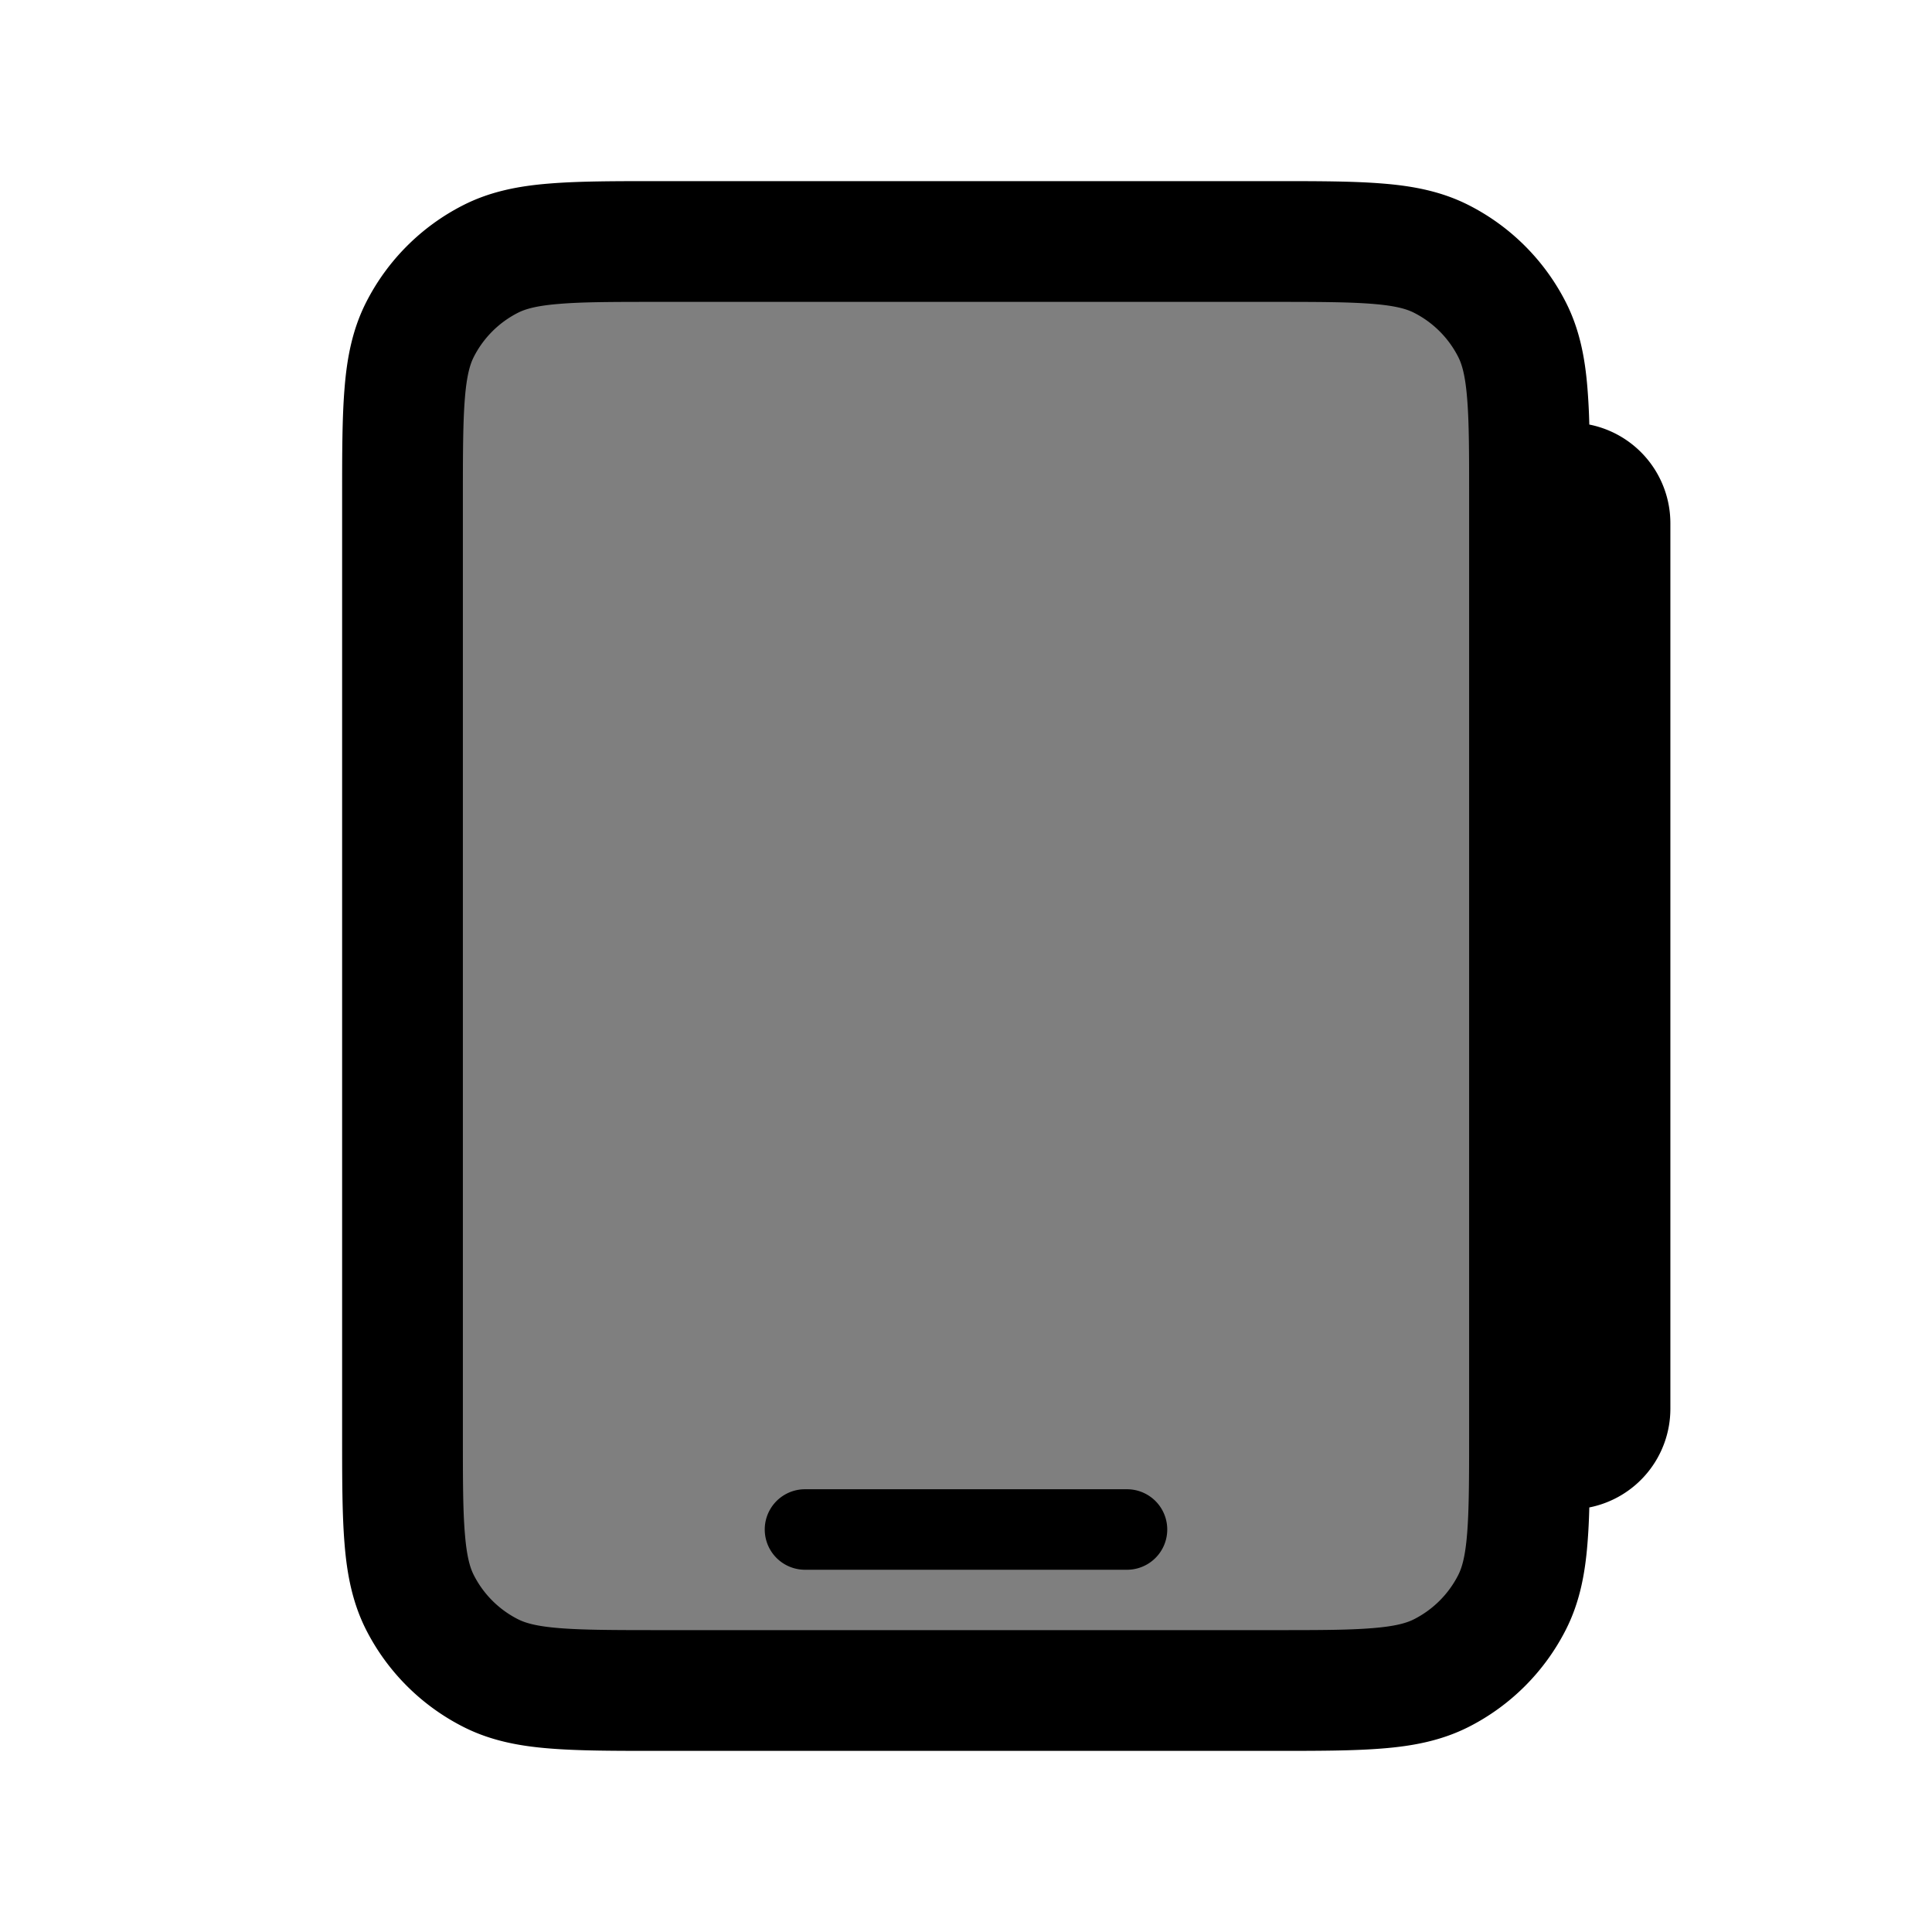 <svg xmlns="http://www.w3.org/2000/svg" xmlns:xlink="http://www.w3.org/1999/xlink" width="24" height="24" viewBox="0 0 24 24"><path fill="currentColor" d="M5 6.2c0-1.12 0-1.68.218-2.108a2 2 0 0 1 .874-.874C6.52 3 7.08 3 8.2 3h7.6c1.12 0 1.68 0 2.108.218a2 2 0 0 1 .874.874C19 4.52 19 5.08 19 6.2v11.6c0 1.12 0 1.68-.218 2.108a2 2 0 0 1-.874.874C17.48 21 16.92 21 15.8 21H8.2c-1.12 0-1.68 0-2.108-.218a2 2 0 0 1-.874-.874C5 19.48 5 18.92 5 17.8z" opacity=".5"/><path fill="currentColor" d="M10 18.5a.5.5 0 0 0 0 1h4a.5.5 0 0 0 0-1z"/><path fill="currentColor" d="M8.17 2.25h7.66c.535 0 .98 0 1.345.03c.38.03.736.098 1.073.27a2.75 2.75 0 0 1 1.202 1.202c.172.337.24.693.27 1.073a8 8 0 0 1 .023.449A1.25 1.25 0 0 1 20.75 6.5v11a1.25 1.25 0 0 1-1.007 1.226q-.006.242-.023.449c-.03.38-.098.736-.27 1.073a2.75 2.75 0 0 1-1.201 1.202c-.338.172-.694.24-1.074.27c-.365.03-.81.03-1.344.03H8.17c-.535 0-.98 0-1.345-.03c-.38-.03-.736-.098-1.073-.27a2.75 2.75 0 0 1-1.202-1.2c-.172-.338-.24-.694-.27-1.074c-.03-.365-.03-.81-.03-1.345V6.17c0-.535 0-.98.03-1.345c.03-.38.098-.736.27-1.073A2.75 2.75 0 0 1 5.752 2.55c.337-.172.693-.24 1.073-.27c.365-.03.81-.03 1.345-.03M18.25 6.2c0-.572 0-.957-.025-1.253c-.023-.287-.065-.424-.111-.514a1.25 1.25 0 0 0-.547-.547c-.09-.046-.227-.088-.515-.111c-.295-.024-.68-.025-1.252-.025H8.2c-.572 0-.957 0-1.253.025c-.287.023-.424.065-.514.111a1.25 1.25 0 0 0-.547.547c-.046.09-.088.227-.111.514c-.024.296-.025.68-.025 1.253v11.6c0 .572 0 .957.025 1.252c.023.288.065.425.111.515c.12.236.311.427.547.547c.09.046.227.088.514.111c.296.024.68.025 1.253.025h7.6c.572 0 .957 0 1.252-.025c.288-.023.425-.065.515-.111a1.25 1.25 0 0 0 .547-.547c.046-.09.088-.227.111-.515c.024-.295.025-.68.025-1.252z"/></svg>